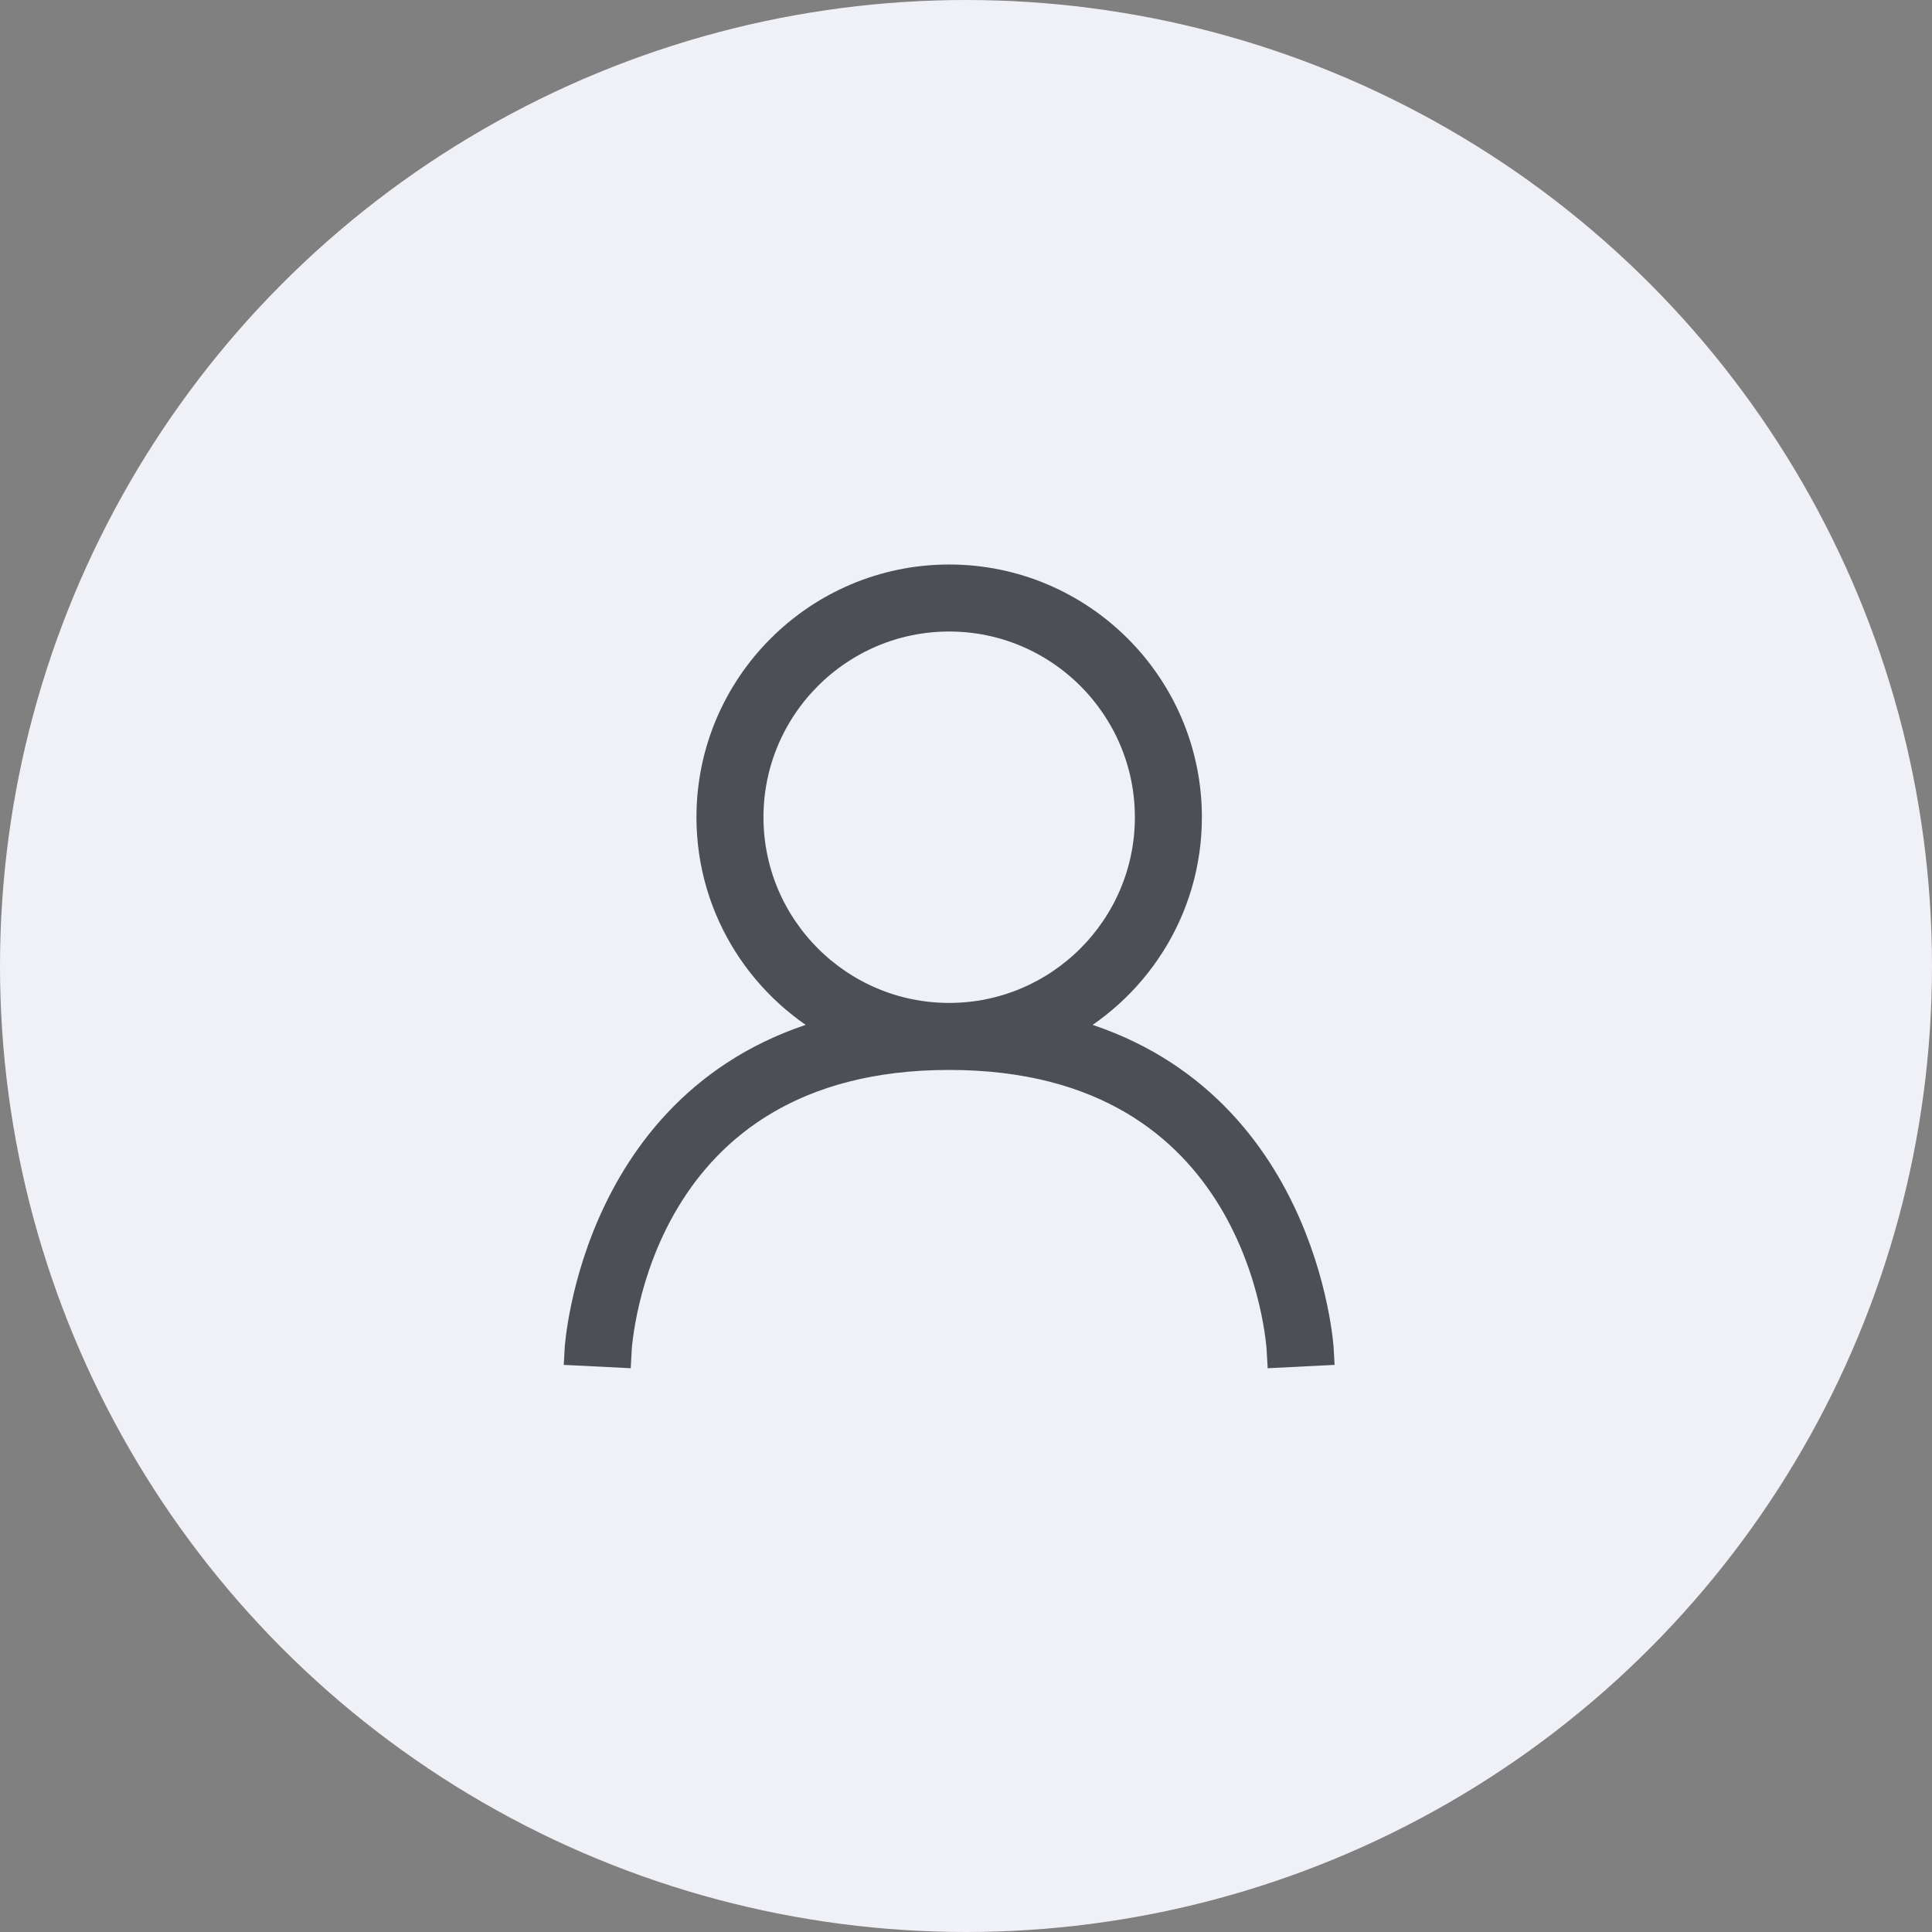 <svg width="64" height="64" viewBox="0 0 64 64" fill="none" xmlns="http://www.w3.org/2000/svg">
<rect x="0" y="0" width="64" height="64" fill="#808080" stroke="none"/>
<circle cx="32" cy="32" r="32" fill="#F0F0F7"/>
<path d="M34.941 34.113C37.529 32.822 39.314 30.155 39.314 27.072C39.314 22.731 35.783 19.2 31.443 19.2C27.103 19.2 23.571 22.732 23.571 27.072C23.571 30.154 25.357 32.822 27.944 34.113C19.74 36.047 19.205 44.642 19.2 44.739L20.419 44.8C20.439 44.398 21.05 34.943 31.442 34.943C41.835 34.943 42.446 44.398 42.467 44.8L43.685 44.739C43.68 44.642 43.145 36.047 34.941 34.113ZM24.791 27.072C24.791 23.404 27.775 20.42 31.442 20.42C35.11 20.42 38.094 23.404 38.094 27.072C38.094 30.739 35.11 33.723 31.442 33.723C27.775 33.723 24.791 30.739 24.791 27.072Z" fill="#4E4E56" stroke="#4E4E56"/>
</svg>
